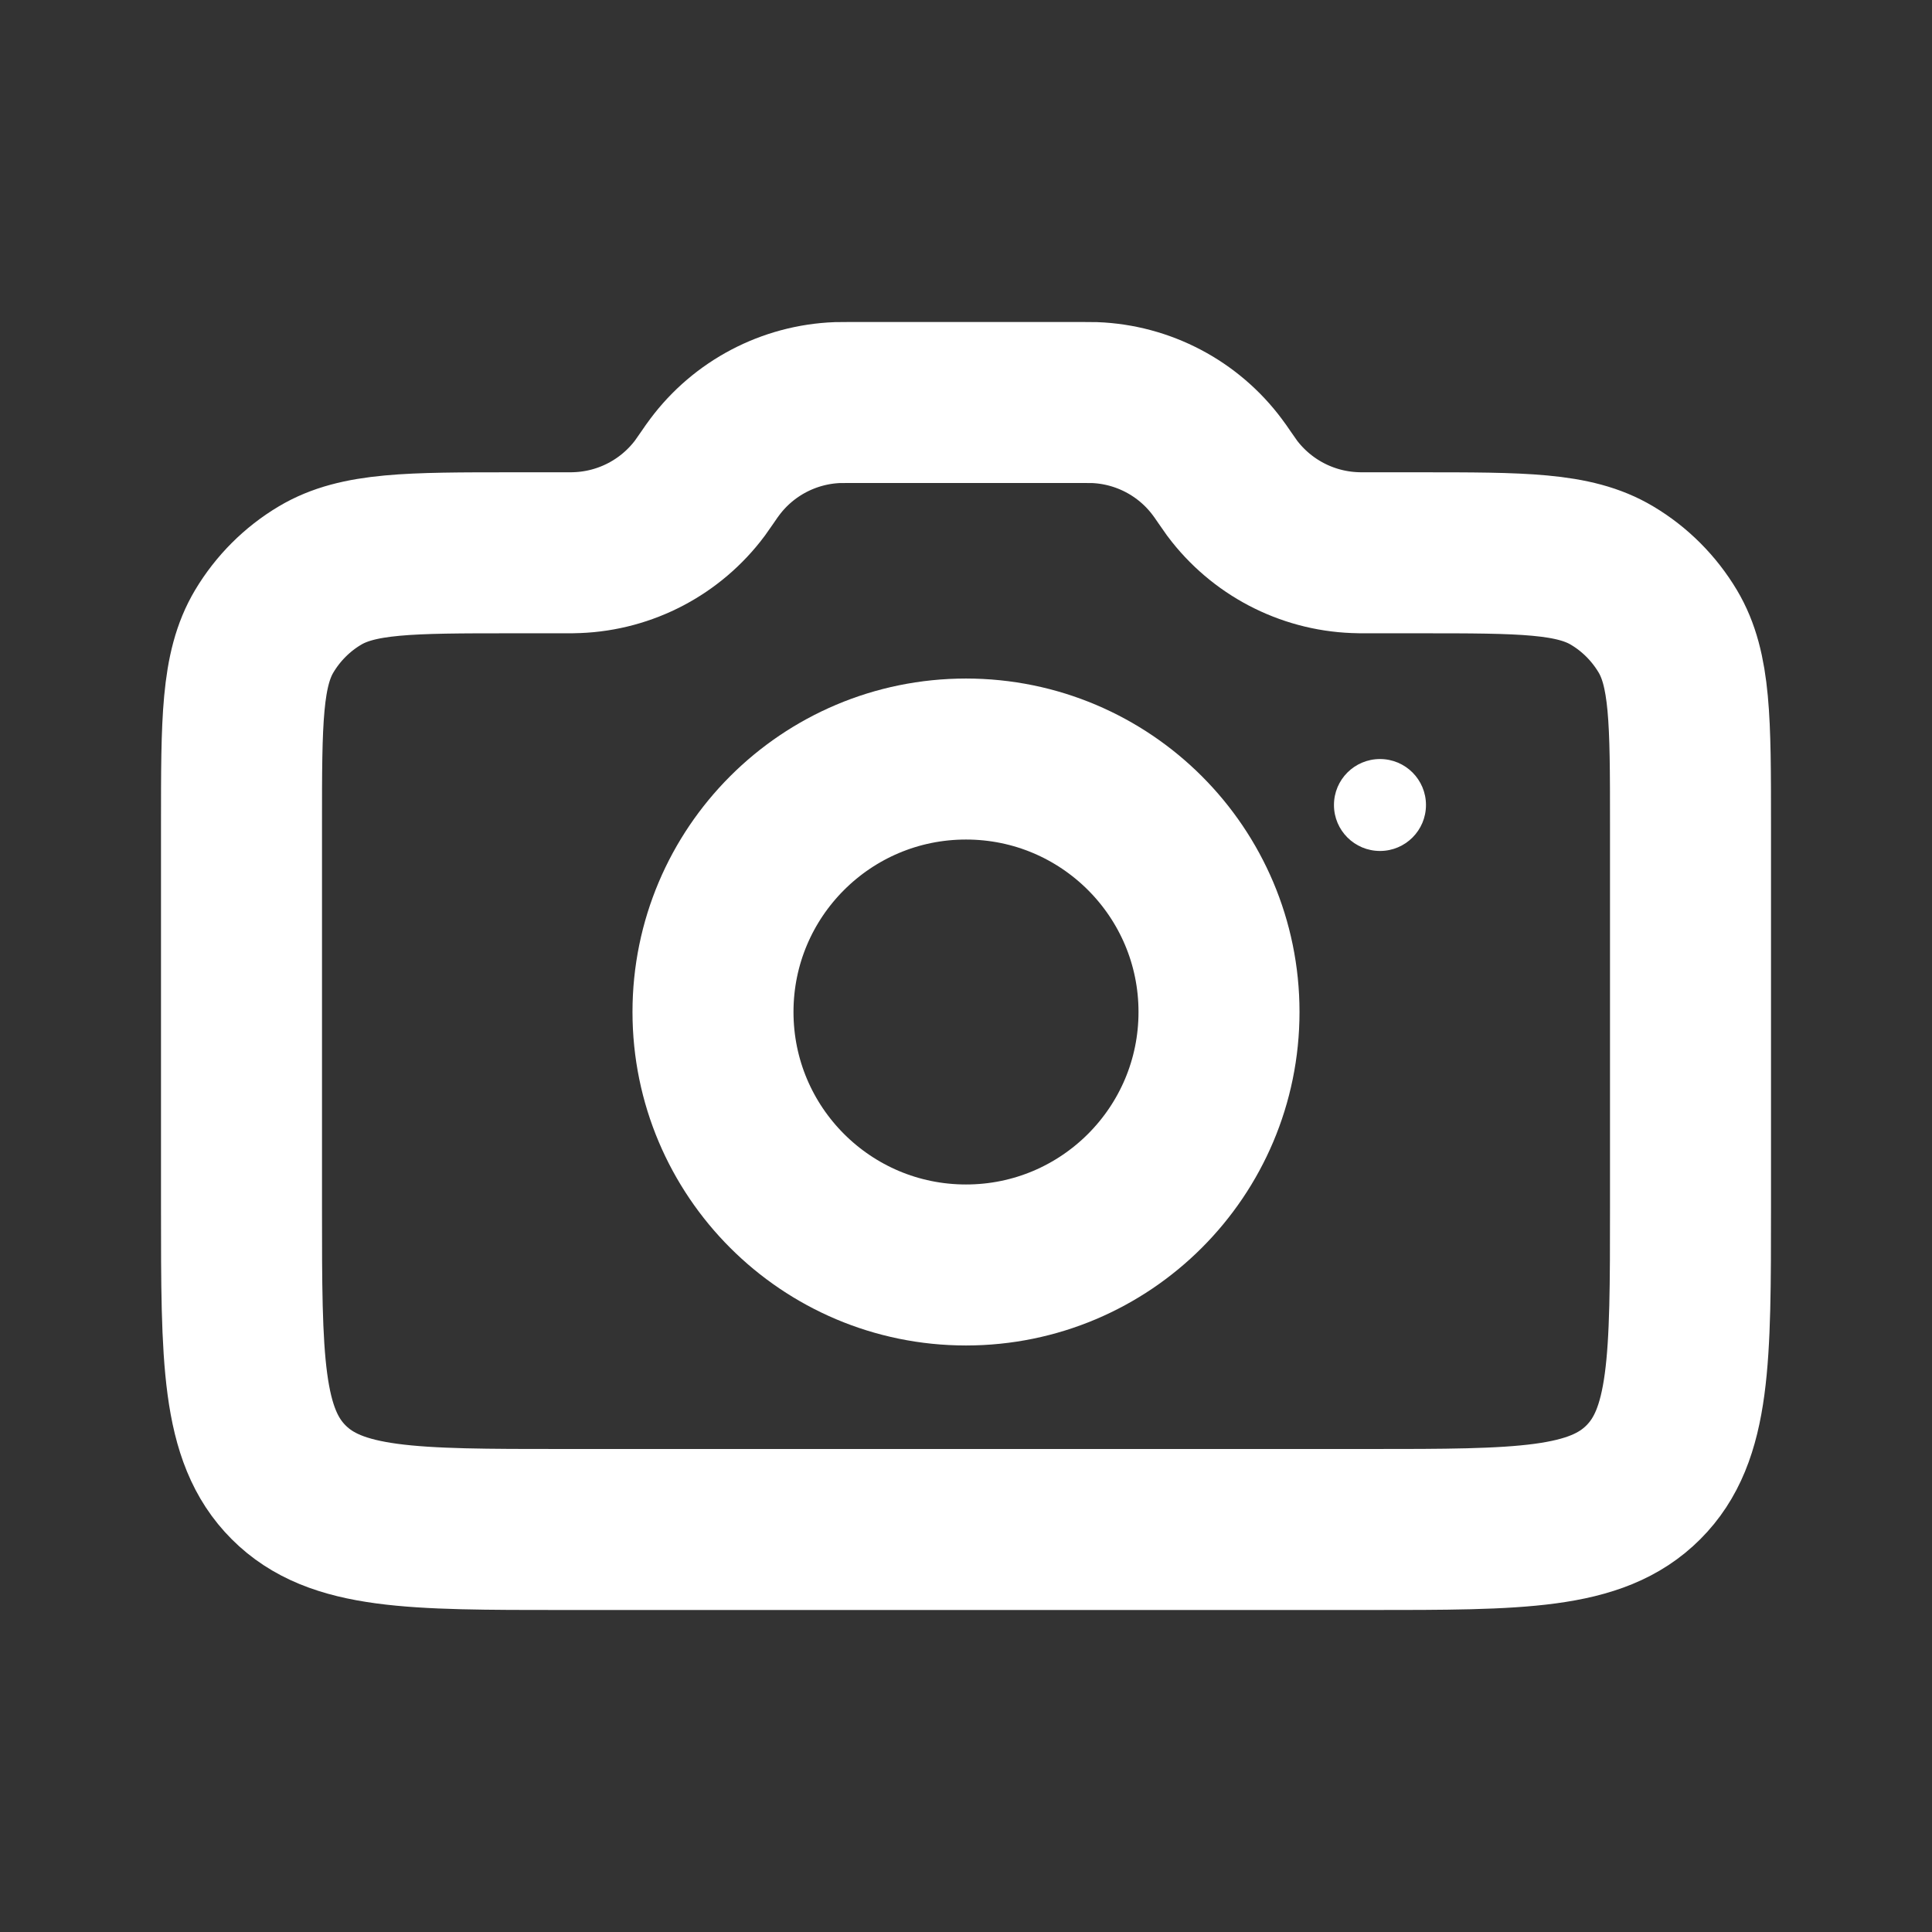 <svg width="24" height="24" viewBox="0 0 24 24" fill="none" xmlns="http://www.w3.org/2000/svg">
<rect x="0" y="0" width="24" height="24" fill="#333333" stroke="none"/>
<path d="M3 10.238C3 8.956 3 8.315 3.283 7.841C3.453 7.557 3.69 7.319 3.974 7.15C4.448 6.867 5.089 6.867 6.371 6.867H7.01C7.09 6.867 7.13 6.867 7.168 6.865C7.772 6.842 8.333 6.547 8.695 6.063C8.717 6.032 8.74 5.999 8.786 5.933V5.933C8.831 5.867 8.854 5.834 8.877 5.804C9.238 5.319 9.8 5.024 10.404 5.001C10.442 5 10.482 5 10.562 5H13.438C13.518 5 13.558 5 13.596 5.001C14.2 5.024 14.762 5.319 15.123 5.804C15.146 5.834 15.169 5.867 15.214 5.933V5.933C15.26 5.999 15.283 6.032 15.305 6.063C15.667 6.547 16.228 6.842 16.832 6.865C16.87 6.867 16.91 6.867 16.99 6.867H17.629C18.911 6.867 19.552 6.867 20.026 7.15C20.31 7.319 20.547 7.557 20.717 7.841C21 8.315 21 8.956 21 10.238V15C21 16.886 21 17.828 20.414 18.414C19.828 19 18.886 19 17 19H7C5.114 19 4.172 19 3.586 18.414C3 17.828 3 16.886 3 15V10.238Z" stroke="white" stroke-width="2" stroke-linecap="round"/>
<path d="M15.143 12.571C15.143 14.307 13.736 15.714 12 15.714C10.264 15.714 8.857 14.307 8.857 12.571C8.857 10.836 10.264 9.429 12 9.429C13.736 9.429 15.143 10.836 15.143 12.571Z" stroke="white" stroke-width="2" stroke-linecap="round"/>
<path d="M16.571 10C16.571 9.684 16.827 9.429 17.143 9.429V9.429C17.458 9.429 17.714 9.684 17.714 10V10C17.714 10.316 17.458 10.571 17.143 10.571V10.571C16.827 10.571 16.571 10.316 16.571 10V10Z" fill="white"/>
</svg>
